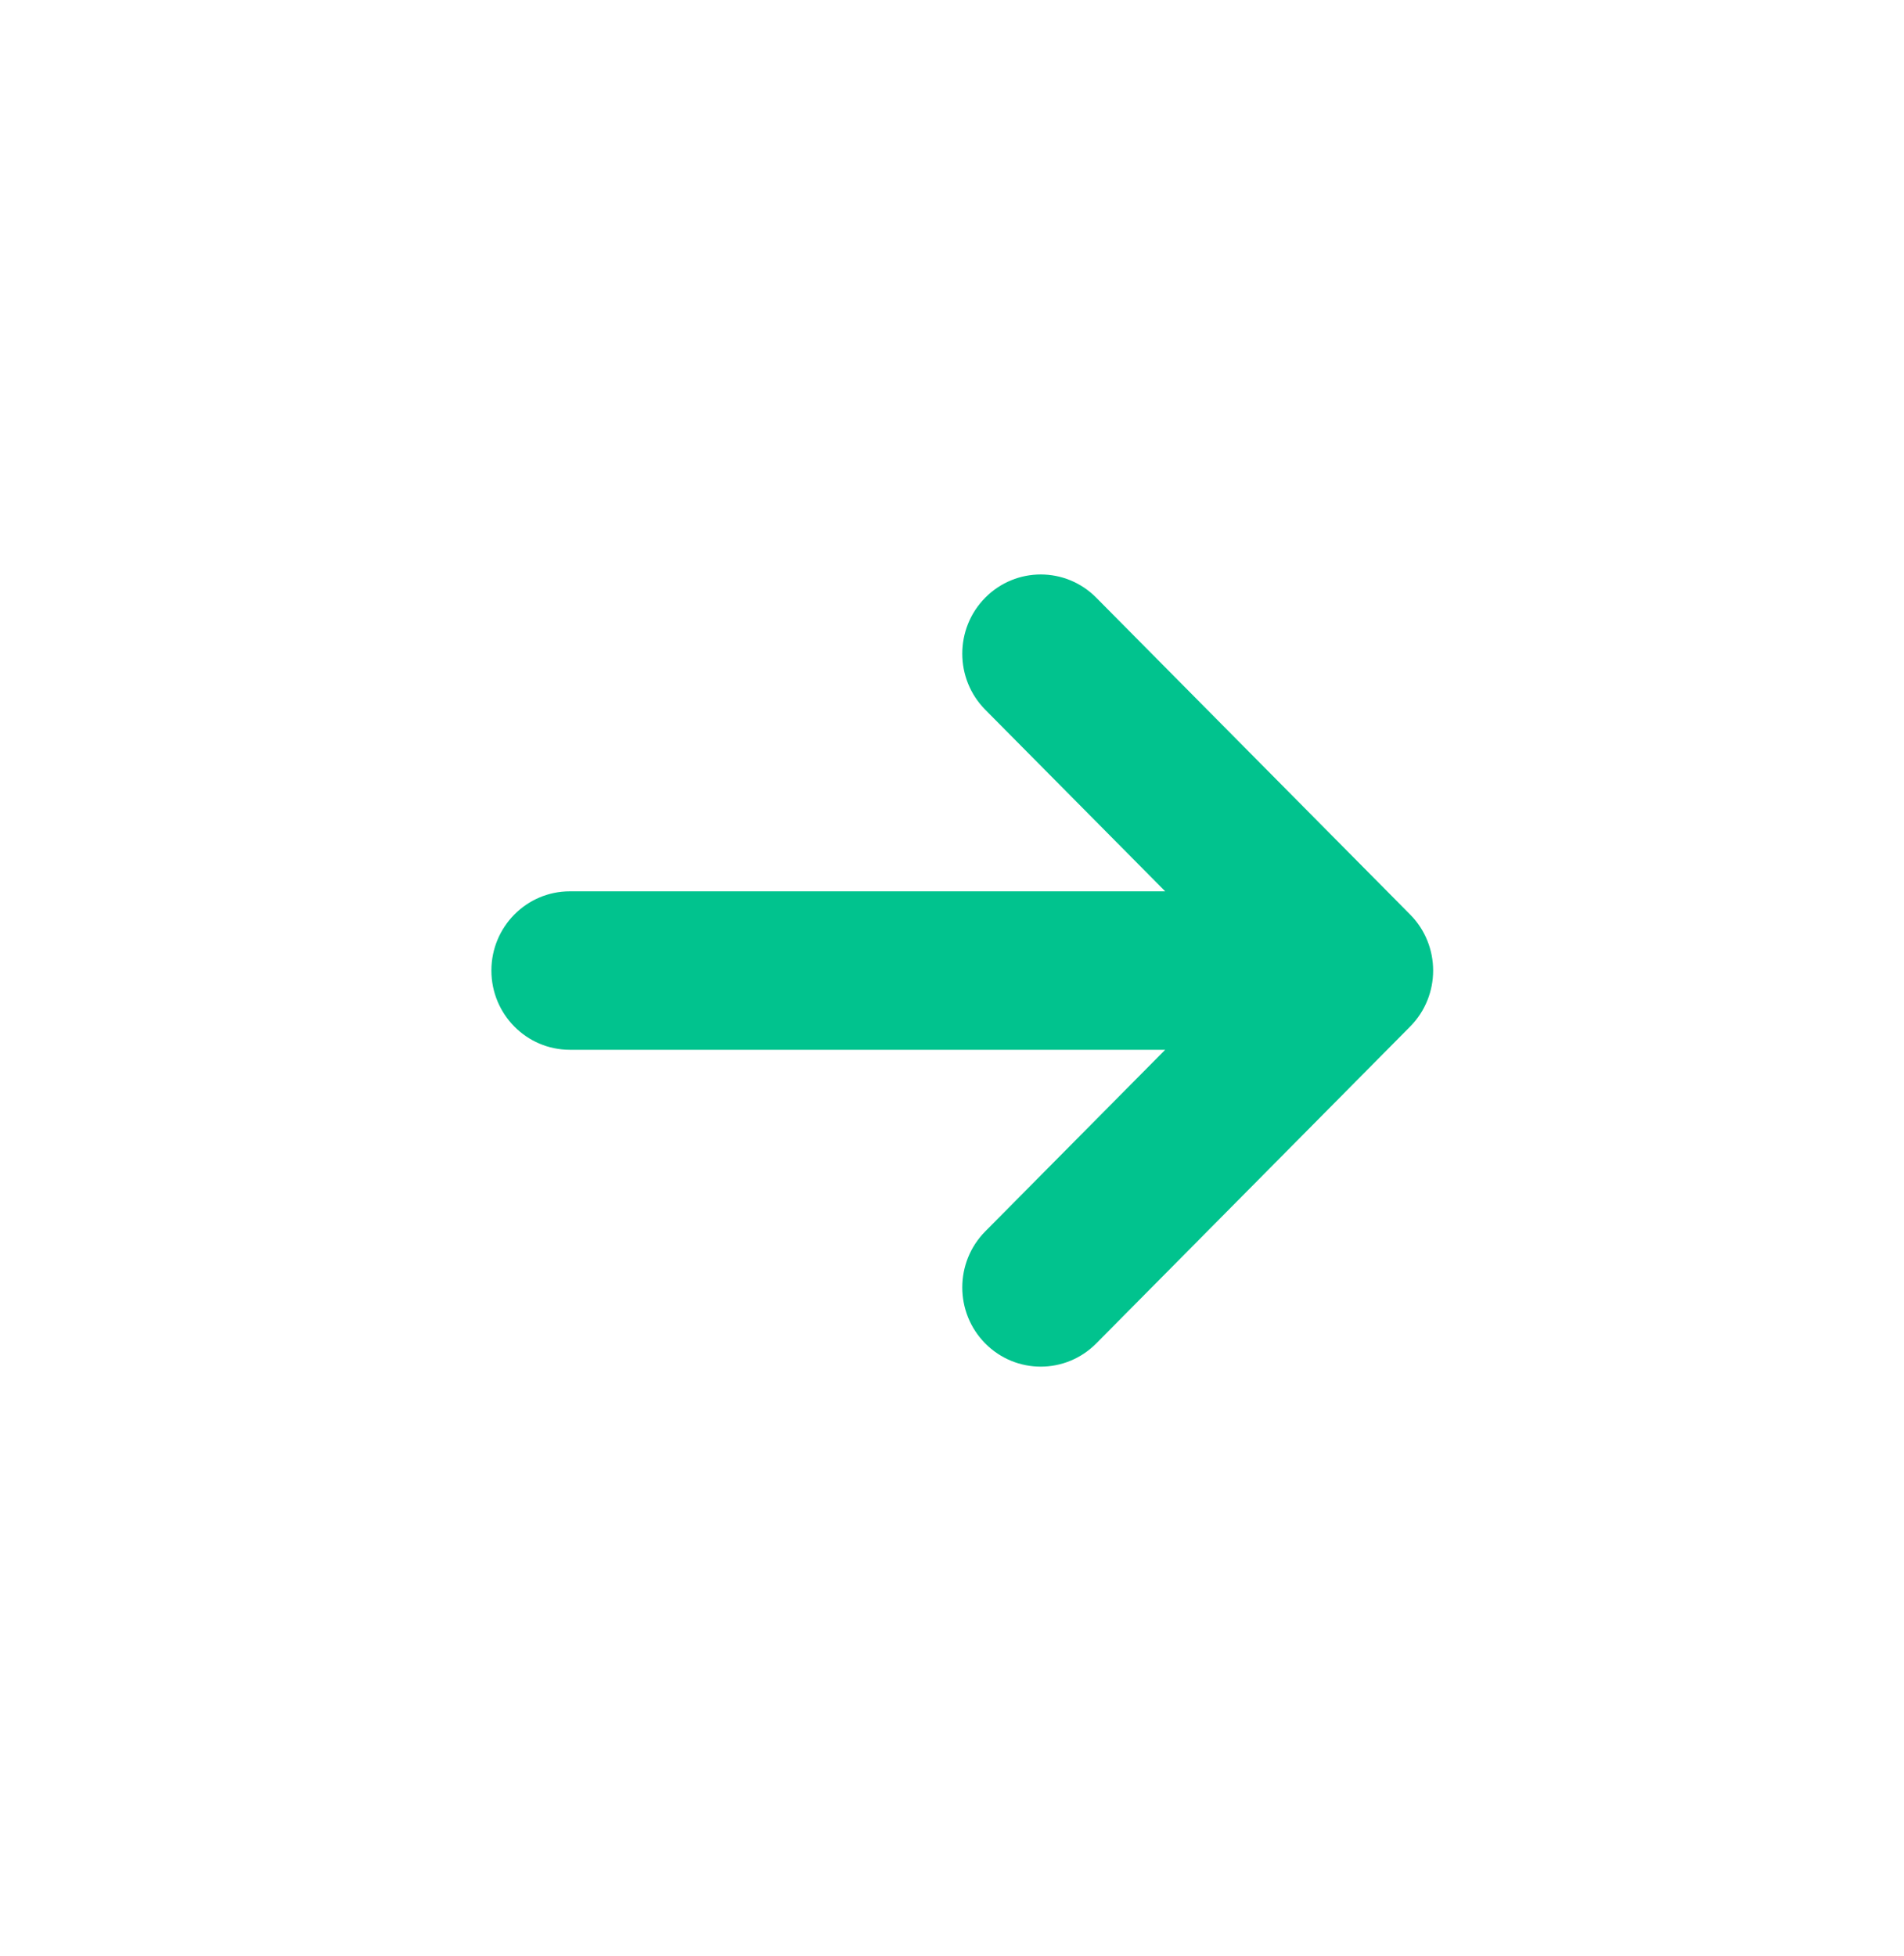 <?xml version="1.0" encoding="UTF-8" standalone="no"?><svg width='37' height='38' viewBox='0 0 37 38' fill='none' xmlns='http://www.w3.org/2000/svg'>
<path fill-rule='evenodd' clip-rule='evenodd' d='M19.146 11.613C19.742 11.012 20.707 11.012 21.303 11.613L27.403 17.77C27.999 18.371 27.999 19.346 27.403 19.947L21.303 26.104C20.707 26.705 19.742 26.705 19.146 26.104C18.551 25.503 18.551 24.528 19.146 23.927L22.643 20.398H11.074C10.232 20.398 9.549 19.709 9.549 18.858C9.549 18.008 10.232 17.319 11.074 17.319H22.643L19.146 13.79C18.551 13.189 18.551 12.214 19.146 11.613Z' fill='#01C38E'/>
</svg>
